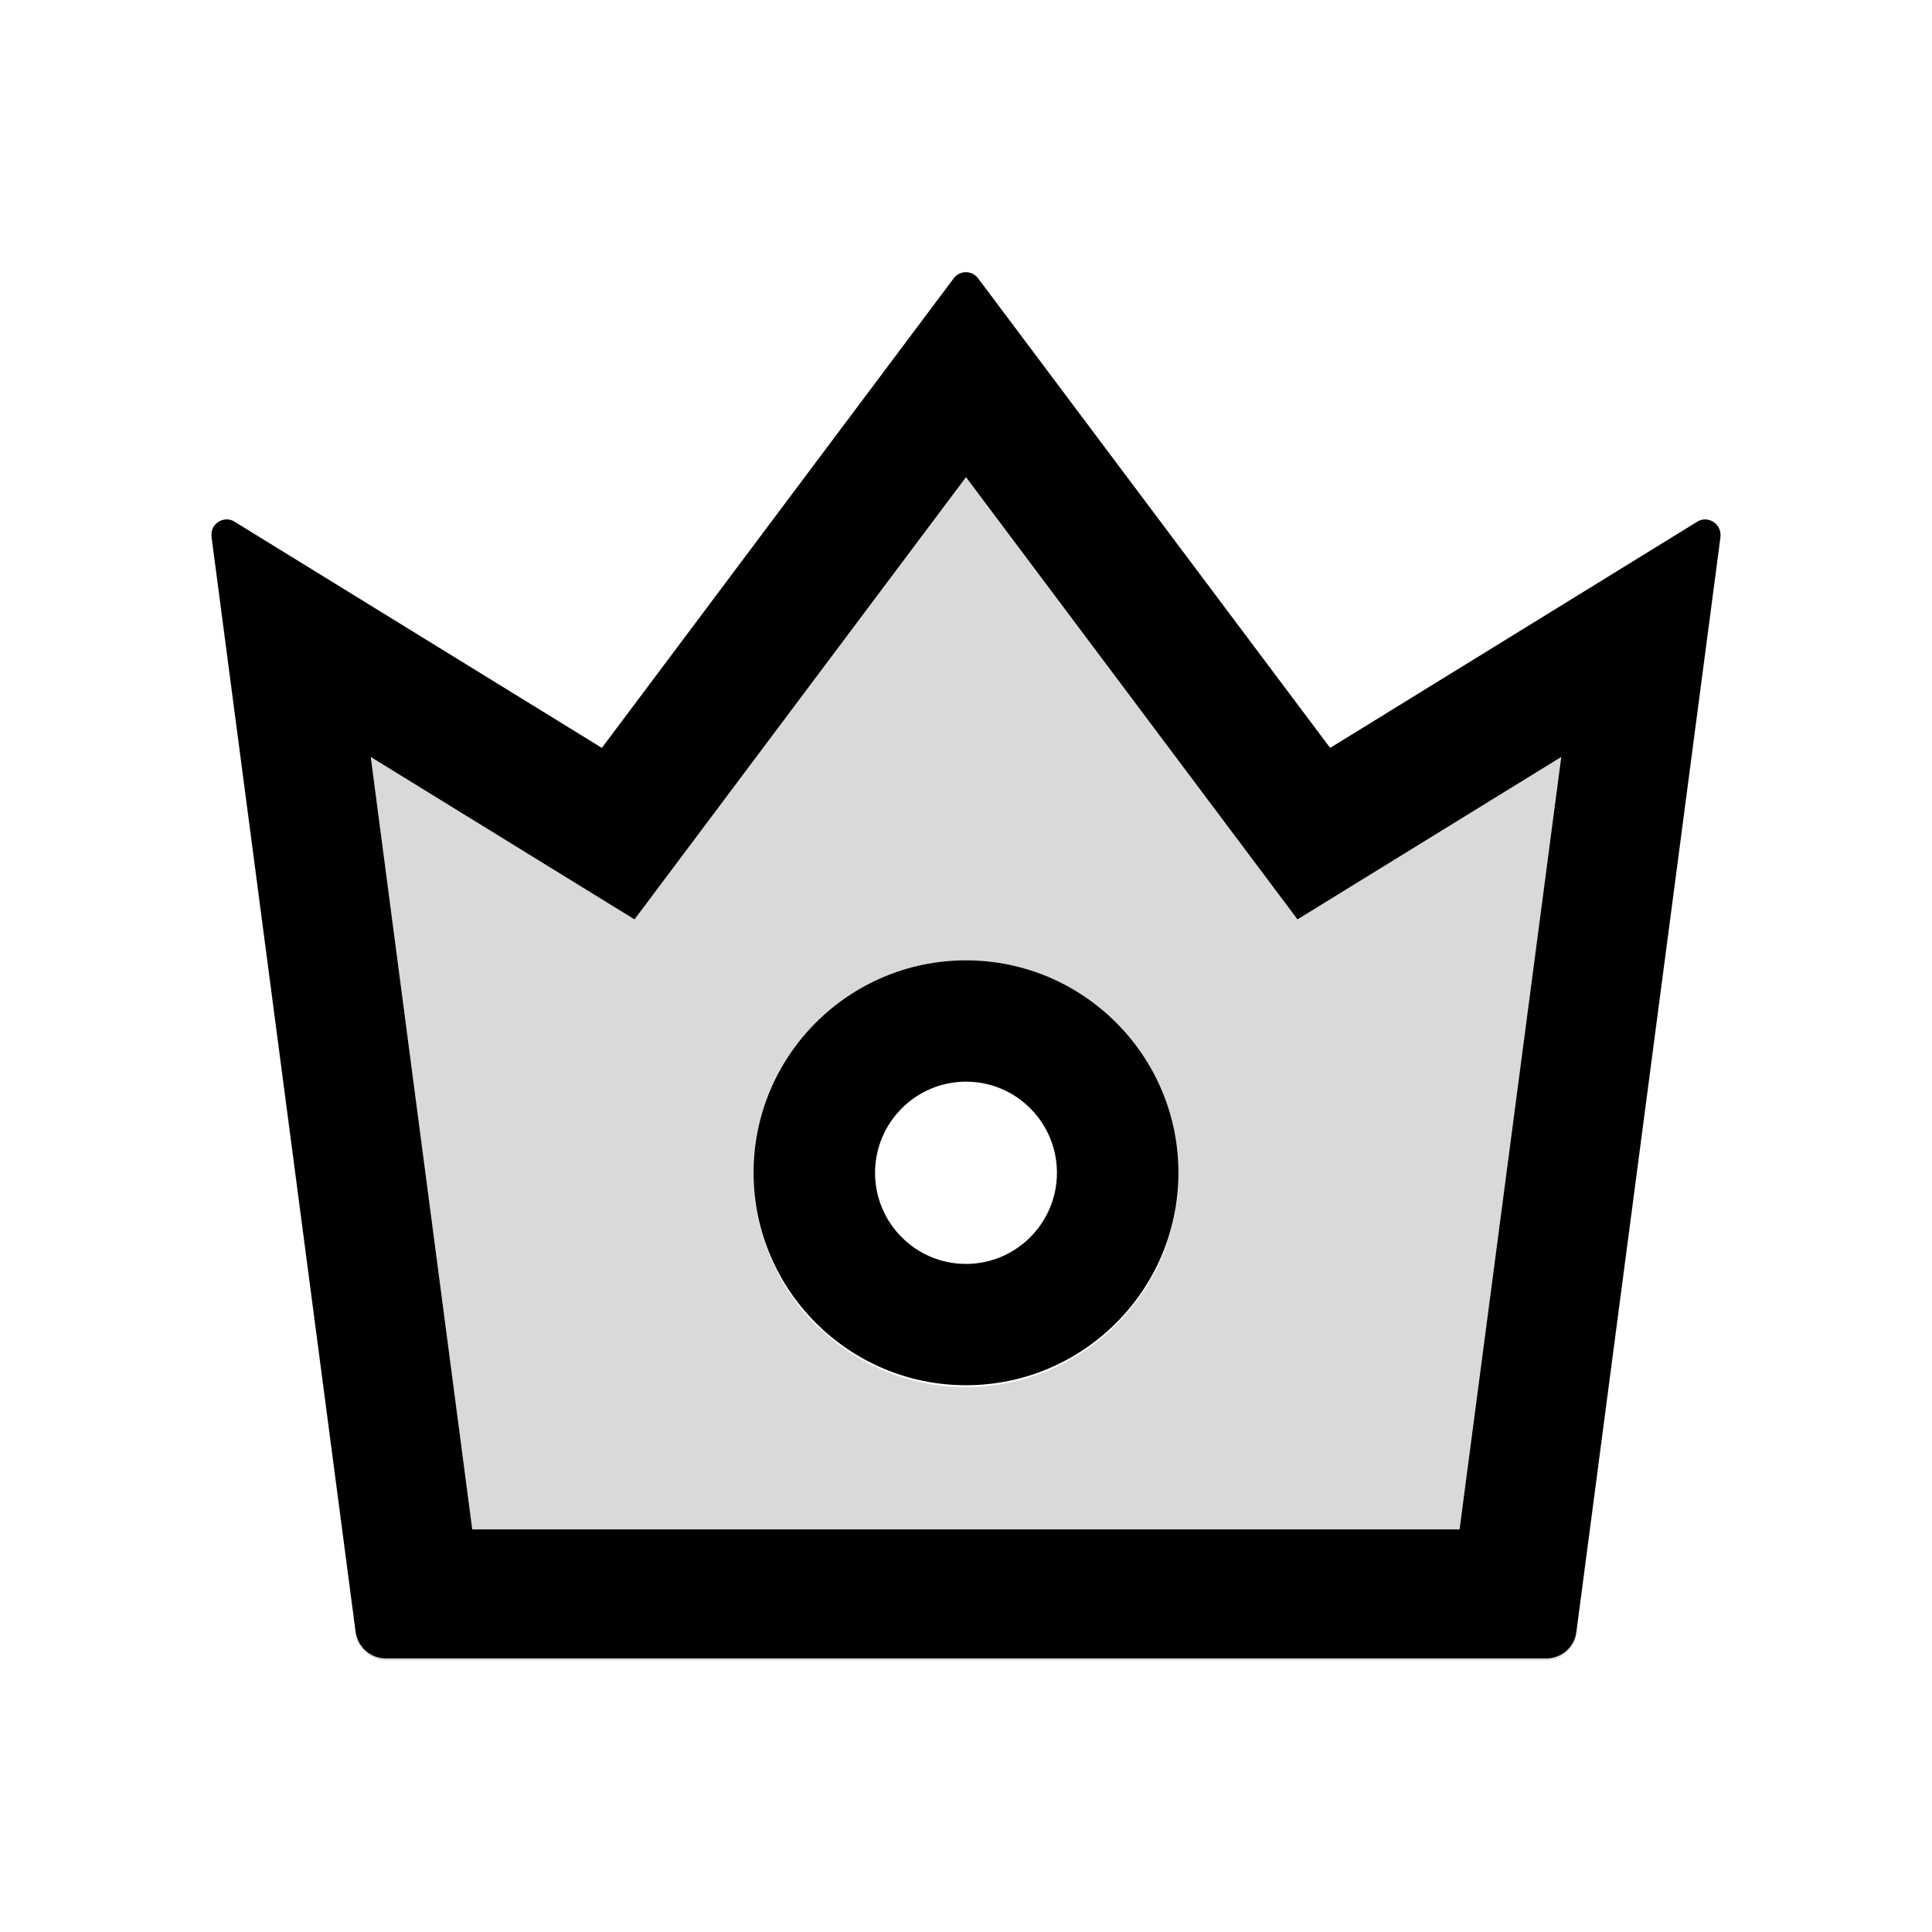 <svg xmlns="http://www.w3.org/2000/svg" viewBox="0 0 1024 1024" height="1em" width="1em">
  <path fill="#D9D9D9" d="M911.9 283.9v.5L835.5 865c-1 8-7.9 14-15.9 14H204.5c-8.1 0-14.9-6.1-16-14l-76.4-580.6v-.6 1.6L188.5 866c1.1 7.9 7.9 14 16 14h615.1c8 0 14.9-6 15.9-14l76.4-580.6c.1-.5.1-1 0-1.5z"/>
  <path fill="#D9D9D9" d="M773.6 810.6l53.9-409.4-139.8 86.1L512 252.9 336.3 487.3l-139.8-86.1 53.8 409.4h523.3zm-374.2-189c0-62.1 50.5-112.6 112.6-112.6s112.6 50.5 112.6 112.6v1c0 62.1-50.5 112.6-112.6 112.6s-112.6-50.5-112.6-112.6v-1z"/>
  <path d="M512 734.2c61.9 0 112.3-50.2 112.6-112.1v-.5c0-62.1-50.5-112.6-112.6-112.6s-112.6 50.5-112.6 112.6v.5c.3 61.9 50.7 112.1 112.6 112.1zm0-160.9c26.6 0 48.2 21.6 48.2 48.3 0 26.6-21.6 48.3-48.2 48.3s-48.2-21.6-48.2-48.3c0-26.6 21.6-48.3 48.2-48.3z"/>
  <path d="M188.5 865c1.1 7.9 7.9 14 16 14h615.1c8 0 14.9-6 15.9-14l76.4-580.6v-.5c.3-6.4-6.7-10.8-12.3-7.4L705 396.4 518.4 147.5a8.06 8.06 0 0 0-12.9 0L319 396.4 124.3 276.5c-5.5-3.4-12.6.9-12.2 7.3v.6L188.5 865zm147.8-377.7L512 252.9l175.7 234.4 139.8-86.1-53.9 409.4H250.3l-53.8-409.4 139.8 86.1z"/>
</svg>
